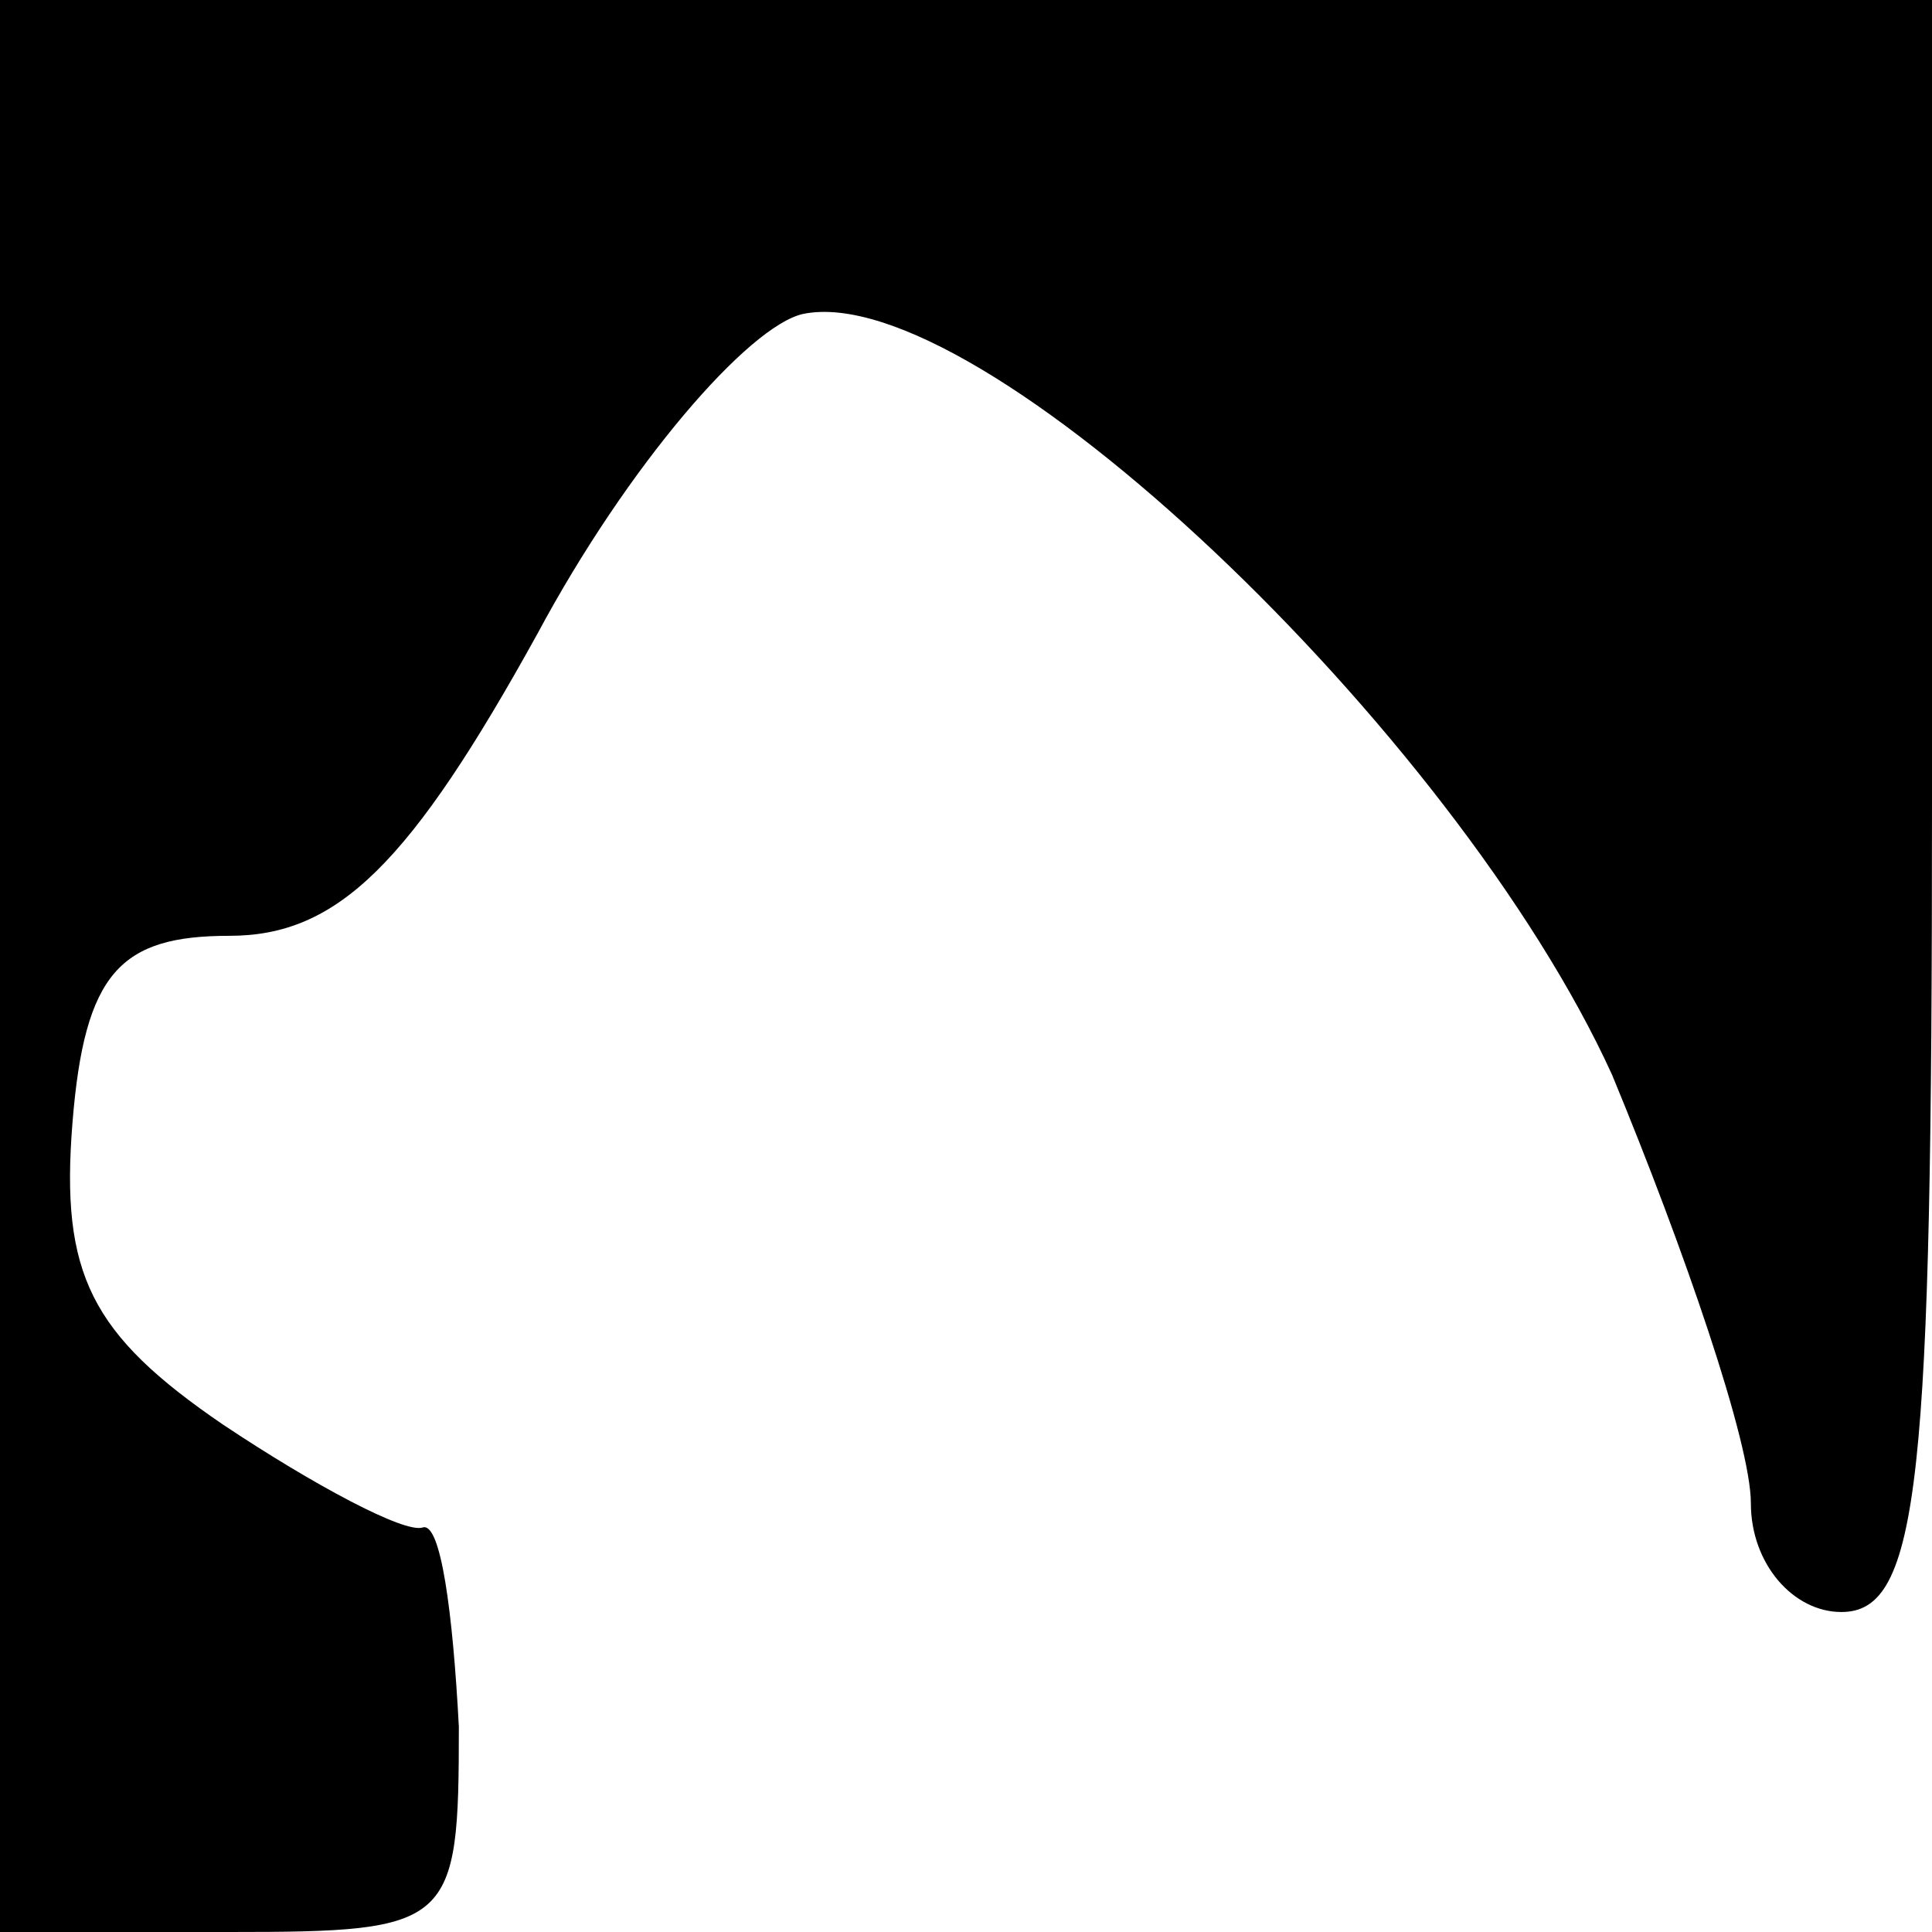 <?xml version="1.0" standalone="no"?>
<!DOCTYPE svg PUBLIC "-//W3C//DTD SVG 20010904//EN"
 "http://www.w3.org/TR/2001/REC-SVG-20010904/DTD/svg10.dtd">
<svg version="1.0" xmlns="http://www.w3.org/2000/svg"
 width="32pt" height="32pt" viewBox="0 0 32 32"
 preserveAspectRatio="xMidYMid meet">
<g transform="translate(0,32) scale(0.1,-0.1)"
fill="#000000" stroke="none">
<path fill="#000000" stroke="none" d="M0 160 l0 -160 38 0 c37 0 38 1 38 34
-1 19 -3 34 -6 33 -3 -1 -18 7 -33 17 -22 15 -27 25 -25 50 2 25 8 31 26 31
18 0 30 12 51 50 15 28 35 51 44 53 29 6 108 -69 134 -126 12 -29 23 -61 23
-71 0 -10 7 -18 15 -18 13 0 15 22 15 134 l0 133 -160 0 -160 0 0 -160z"/>
</g>
</svg>
